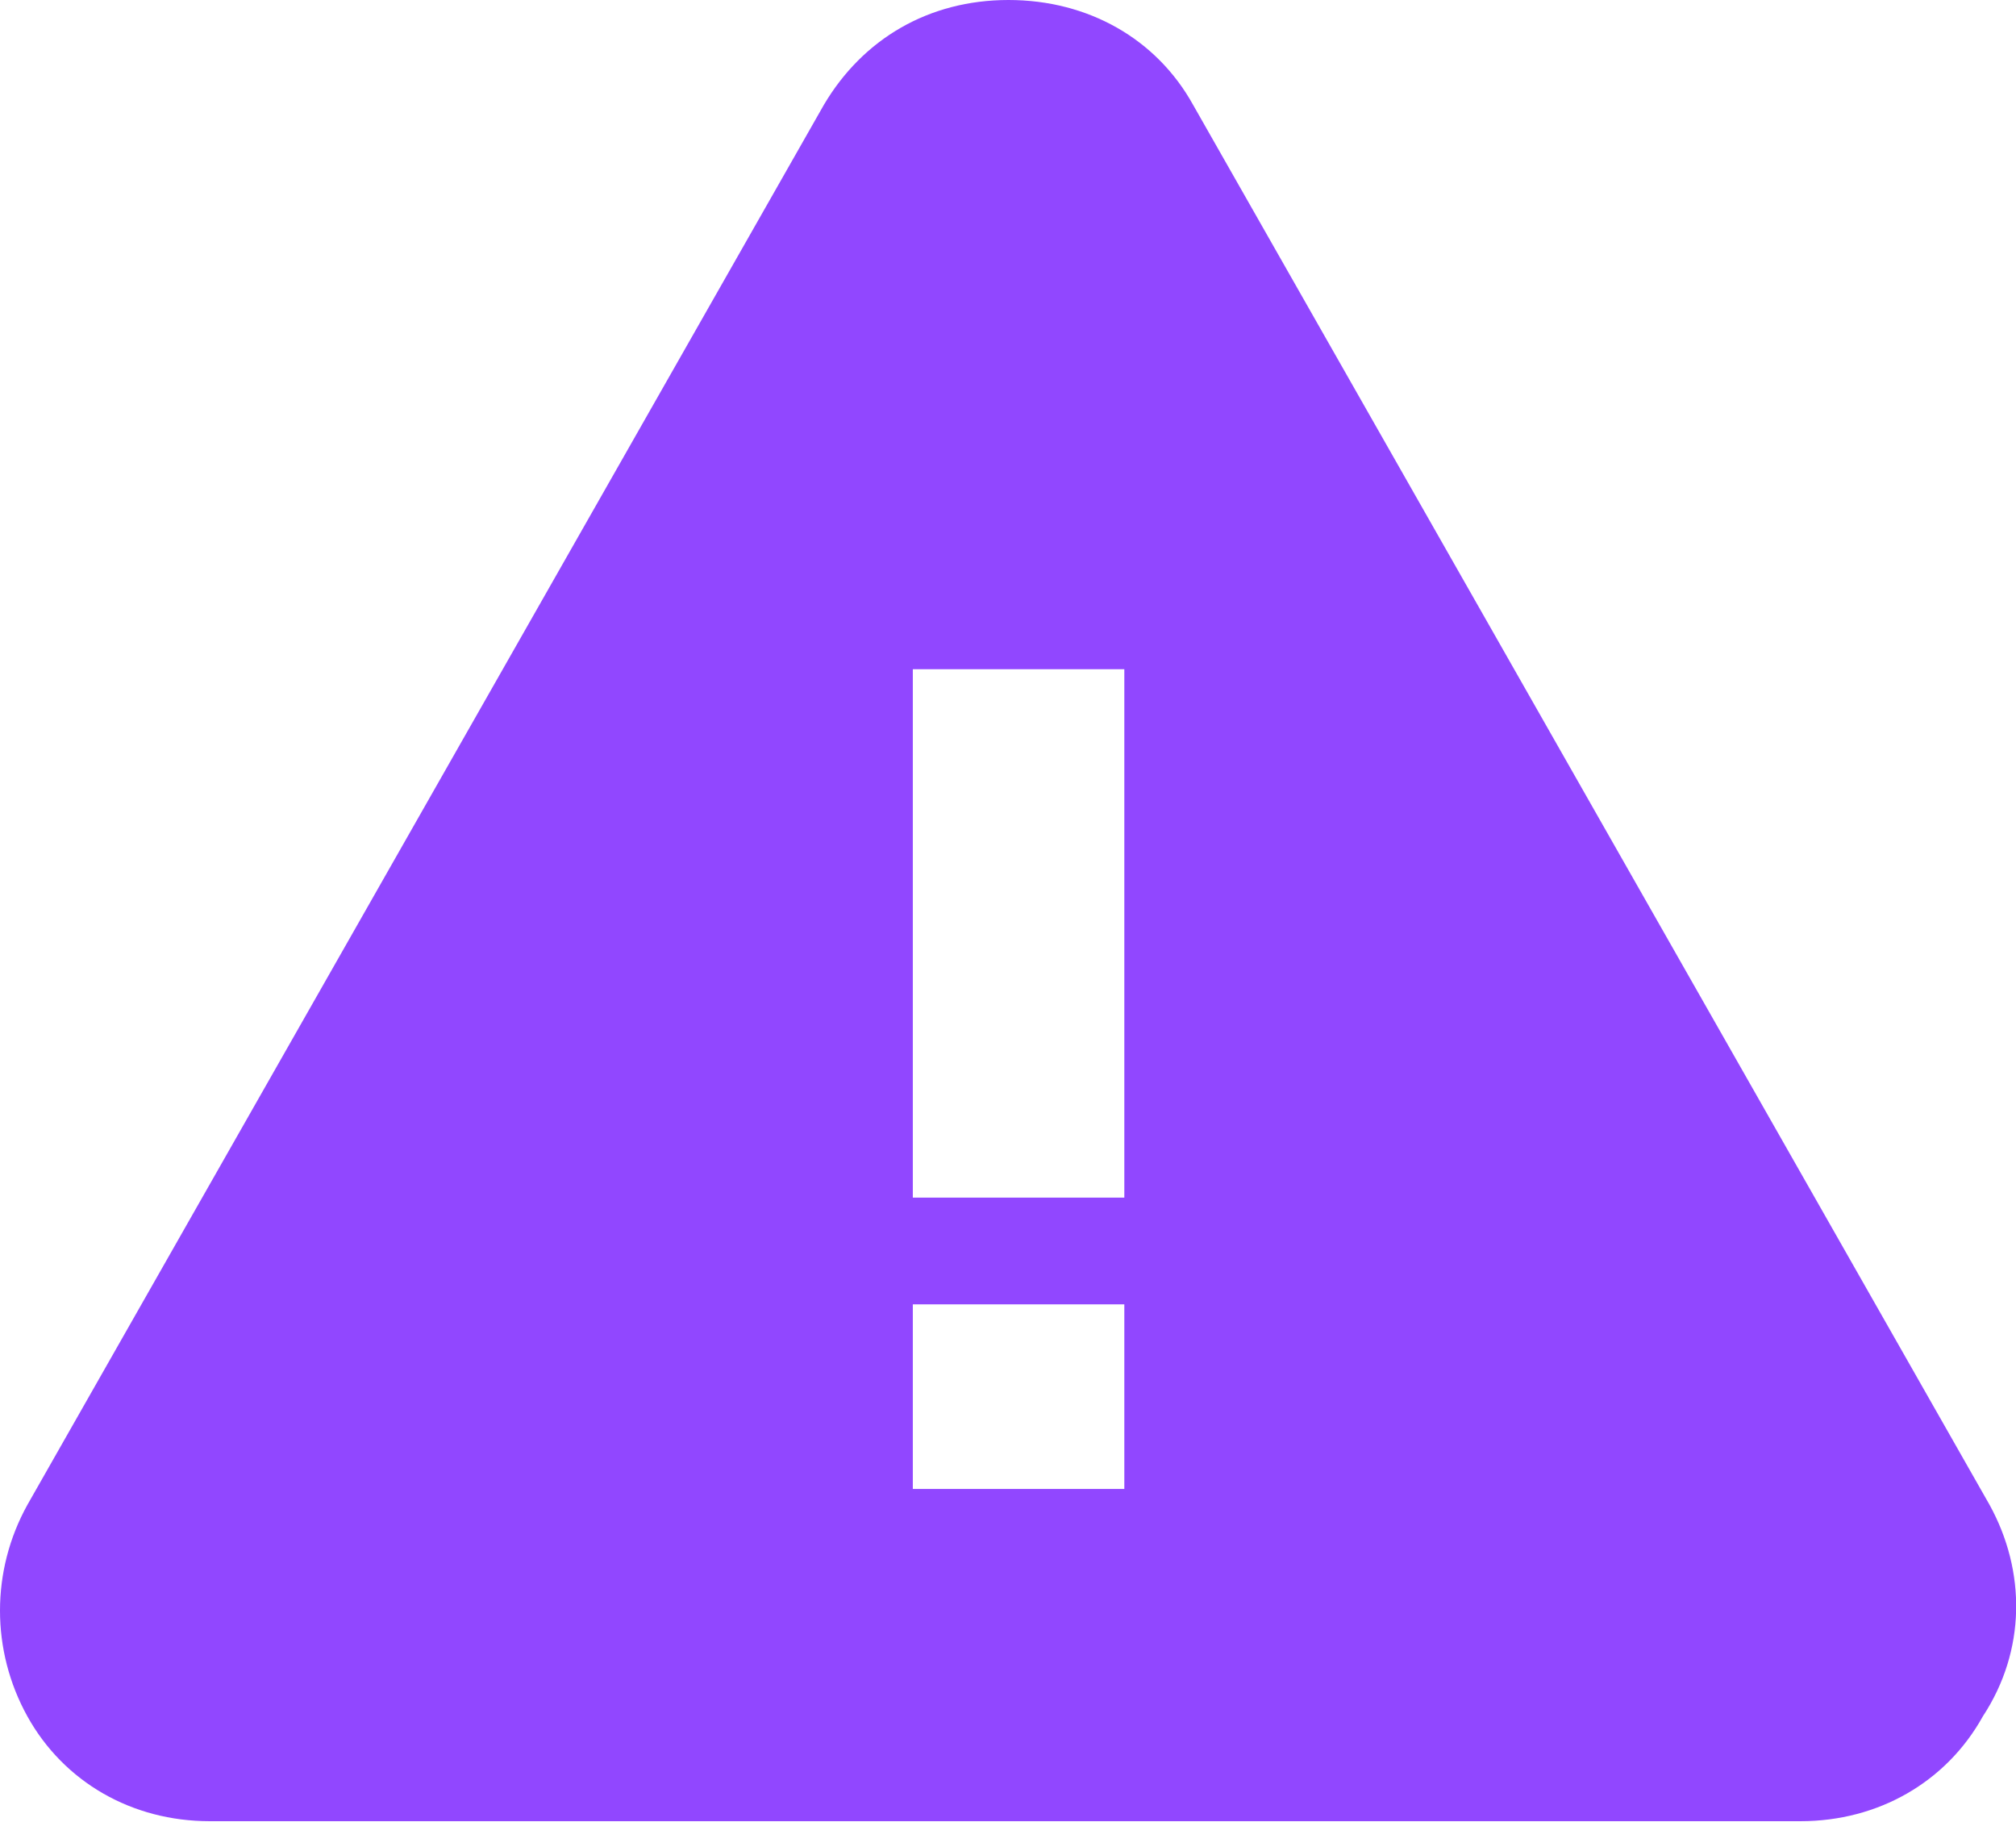 <?xml version="1.0" encoding="utf-8"?>
<!-- Generator: Adobe Illustrator 26.3.1, SVG Export Plug-In . SVG Version: 6.00 Build 0)  -->
<svg version="1.1" id="Layer_1" xmlns="http://www.w3.org/2000/svg" xmlns:xlink="http://www.w3.org/1999/xlink" x="0px" y="0px"
	 viewBox="0 0 419.4 378.9" style="enable-background:new 0 0 419.4 378.9;" xml:space="preserve">
<style type="text/css">
	.st0{fill:#9147FF;}
</style>
<path class="st0" d="M413.9,313L248.2,21.8C240.6,8.1,226.4,0,209.8,0c-16.6,0-30.3,8.1-38.4,21.8L5.7,313c-7.6,13.7-7.6,30.3,0,44
	c7.6,13.7,21.8,21.8,37.9,21.8h331c16.1,0,30.3-8.1,37.9-21.8C421.5,343.3,421.5,326.8,413.9,313L413.9,313z M233.9,309.7h-44v-38.4
	h44V309.7z M233.9,249.1h-44V139.2h44V249.1z"/>
</svg>
